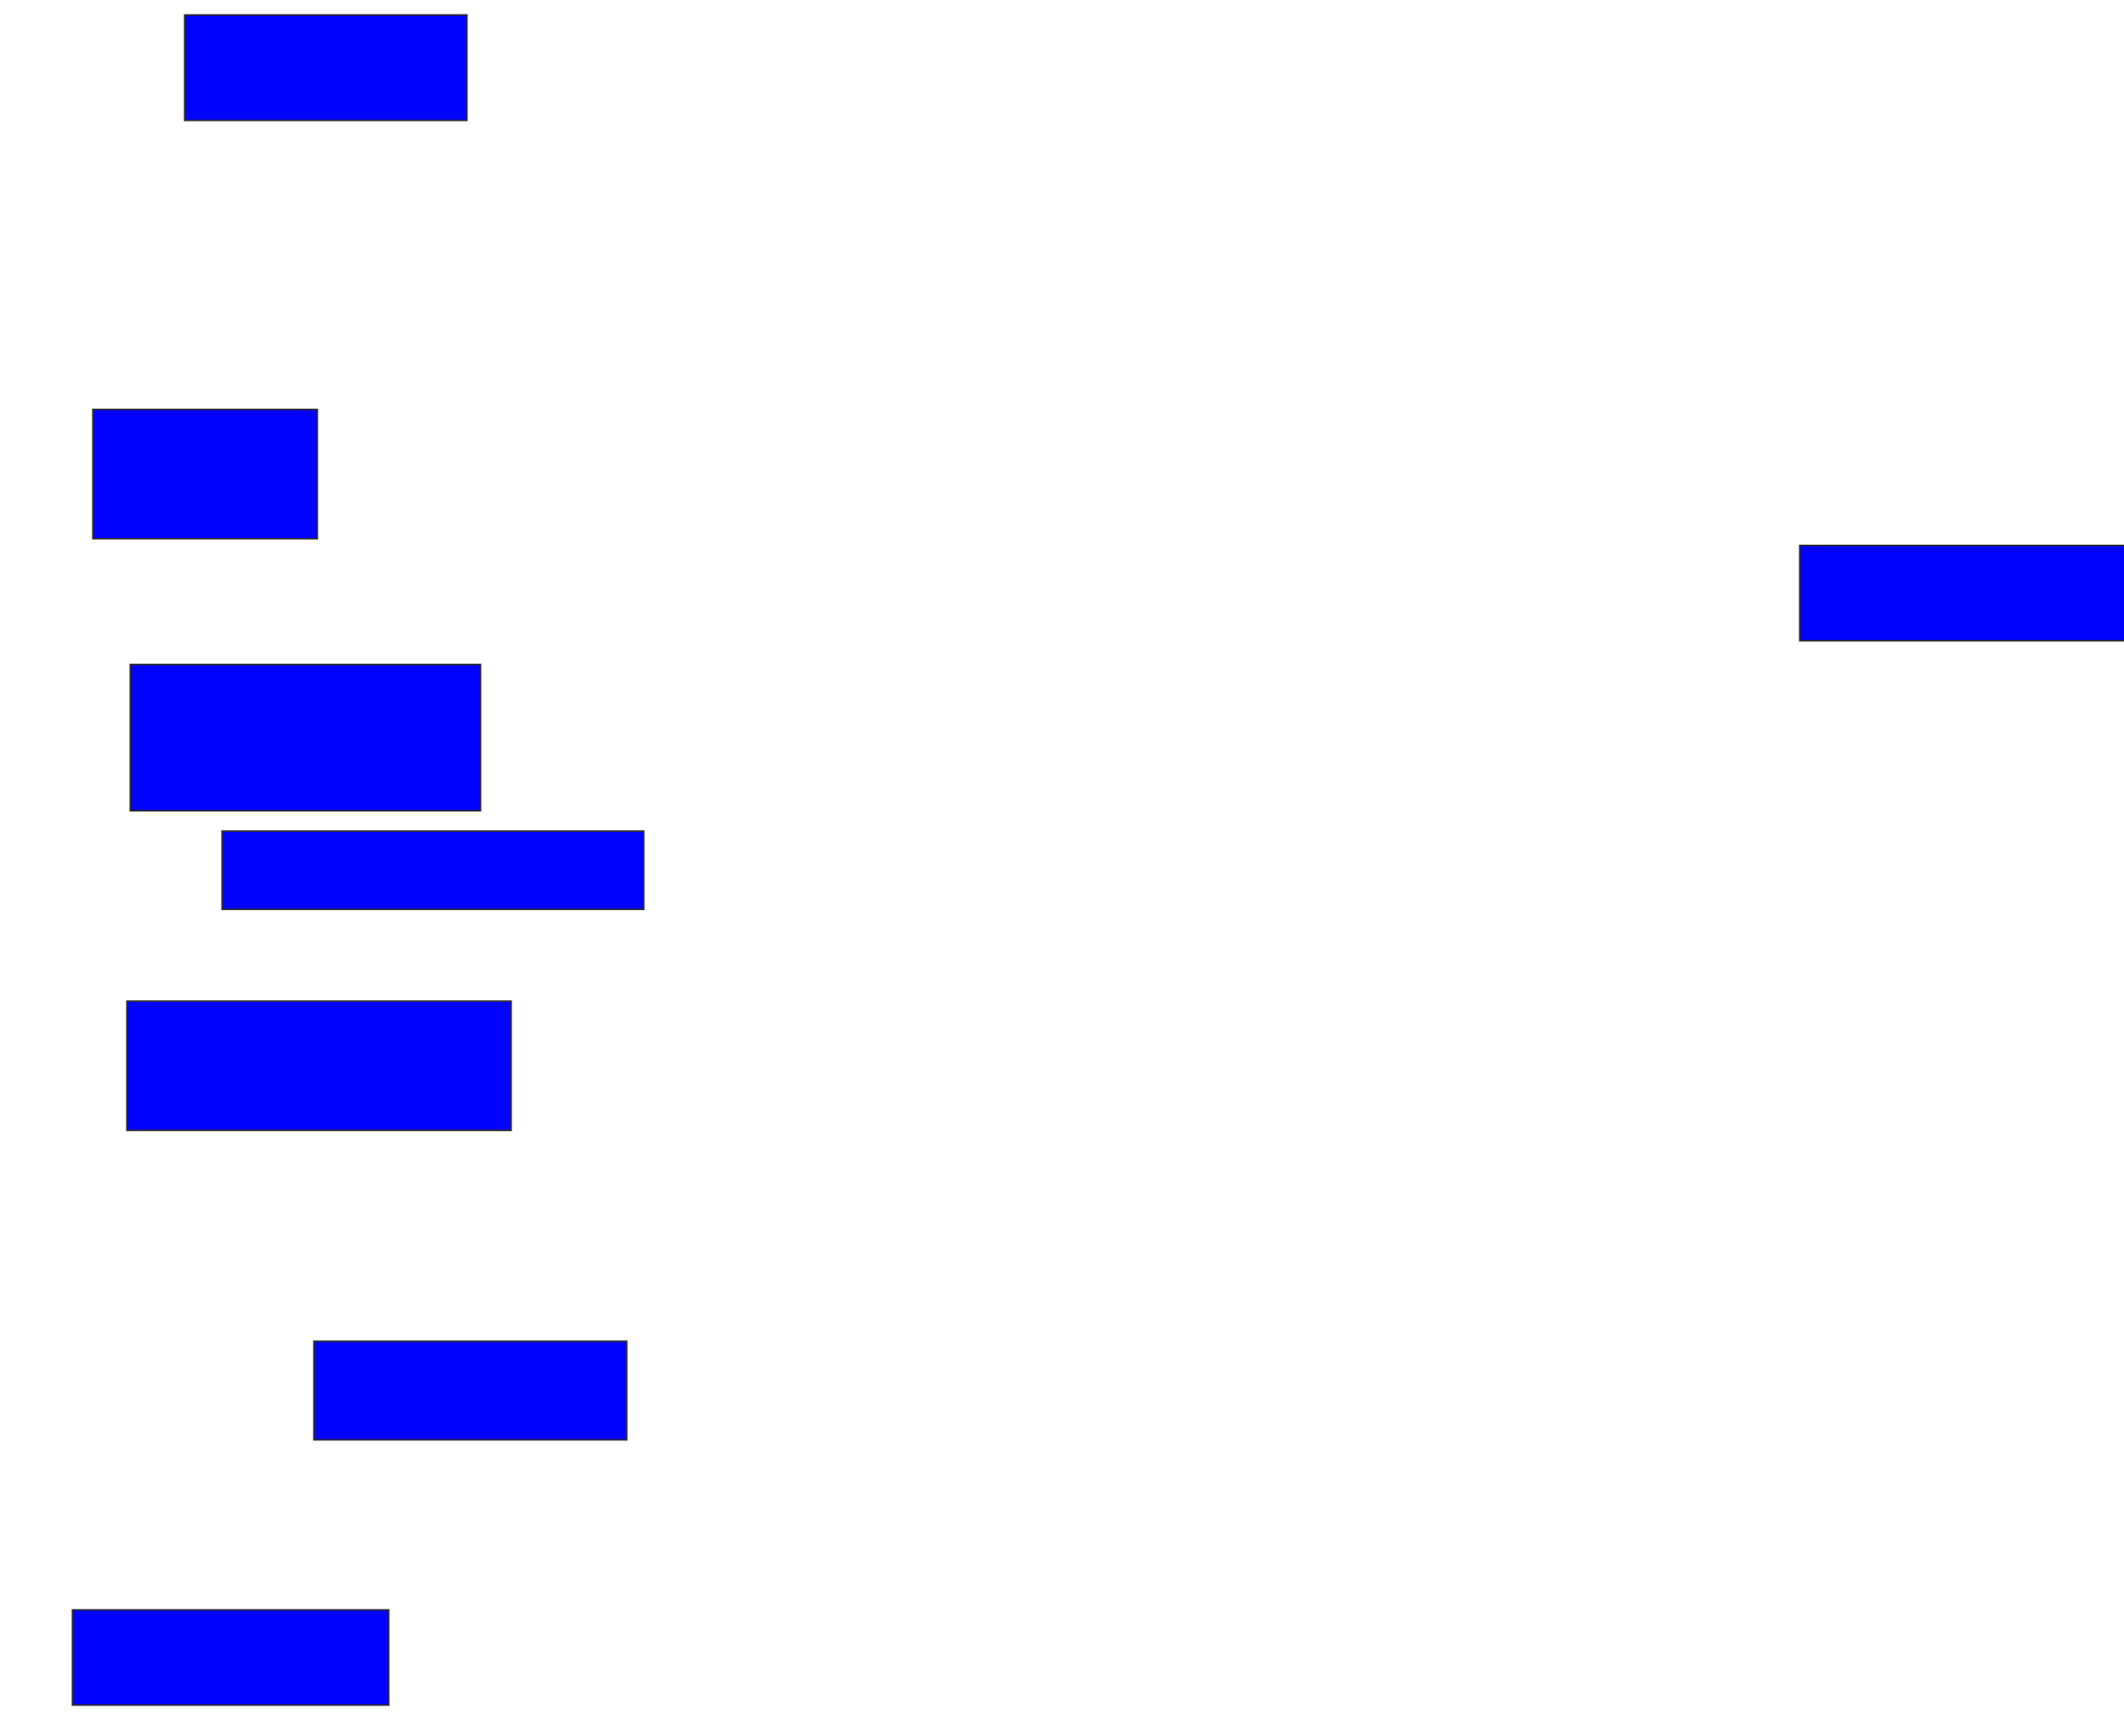 <svg xmlns="http://www.w3.org/2000/svg" width="1358" height="1110">
 <!-- Created with Image Occlusion Enhanced -->
 <g>
  <title>Labels</title>
 </g>
 <g>
  <title>Masks</title>
  <rect id="35d896efdf4748fe9ab1c1e9c6c262a4-ao-1" height="67.391" width="180.435" y="9.565" x="118.087" stroke="#2D2D2D" fill="#0203ff"/>
  
  <rect id="35d896efdf4748fe9ab1c1e9c6c262a4-ao-3" height="82.609" width="143.478" y="261.739" x="59.391" stroke="#2D2D2D" fill="#0203ff"/>
  <rect id="35d896efdf4748fe9ab1c1e9c6c262a4-ao-4" height="93.478" width="223.913" y="424.783" x="83.304" stroke="#2D2D2D" fill="#0203ff"/>
  <rect id="35d896efdf4748fe9ab1c1e9c6c262a4-ao-5" height="50" width="269.565" y="531.304" x="142" stroke="#2D2D2D" fill="#0203ff"/>
  <rect id="35d896efdf4748fe9ab1c1e9c6c262a4-ao-6" height="82.609" width="245.652" y="640" x="81.13" stroke="#2D2D2D" fill="#0203ff"/>
  <rect stroke="#2D2D2D" id="35d896efdf4748fe9ab1c1e9c6c262a4-ao-7" height="63.043" width="200" y="857.391" x="200.696" fill="#0203ff"/>
  <rect id="35d896efdf4748fe9ab1c1e9c6c262a4-ao-8" height="60.87" width="202.174" y="1029.13" x="46.348" stroke-linecap="null" stroke-linejoin="null" stroke-dasharray="null" stroke="#2D2D2D" fill="#0203ff"/>
  <rect id="35d896efdf4748fe9ab1c1e9c6c262a4-ao-9" height="60.87" width="221.739" y="348.696" x="1150.696" stroke-linecap="null" stroke-linejoin="null" stroke-dasharray="null" stroke="#2D2D2D" fill="#0203ff"/>
 </g>
</svg>